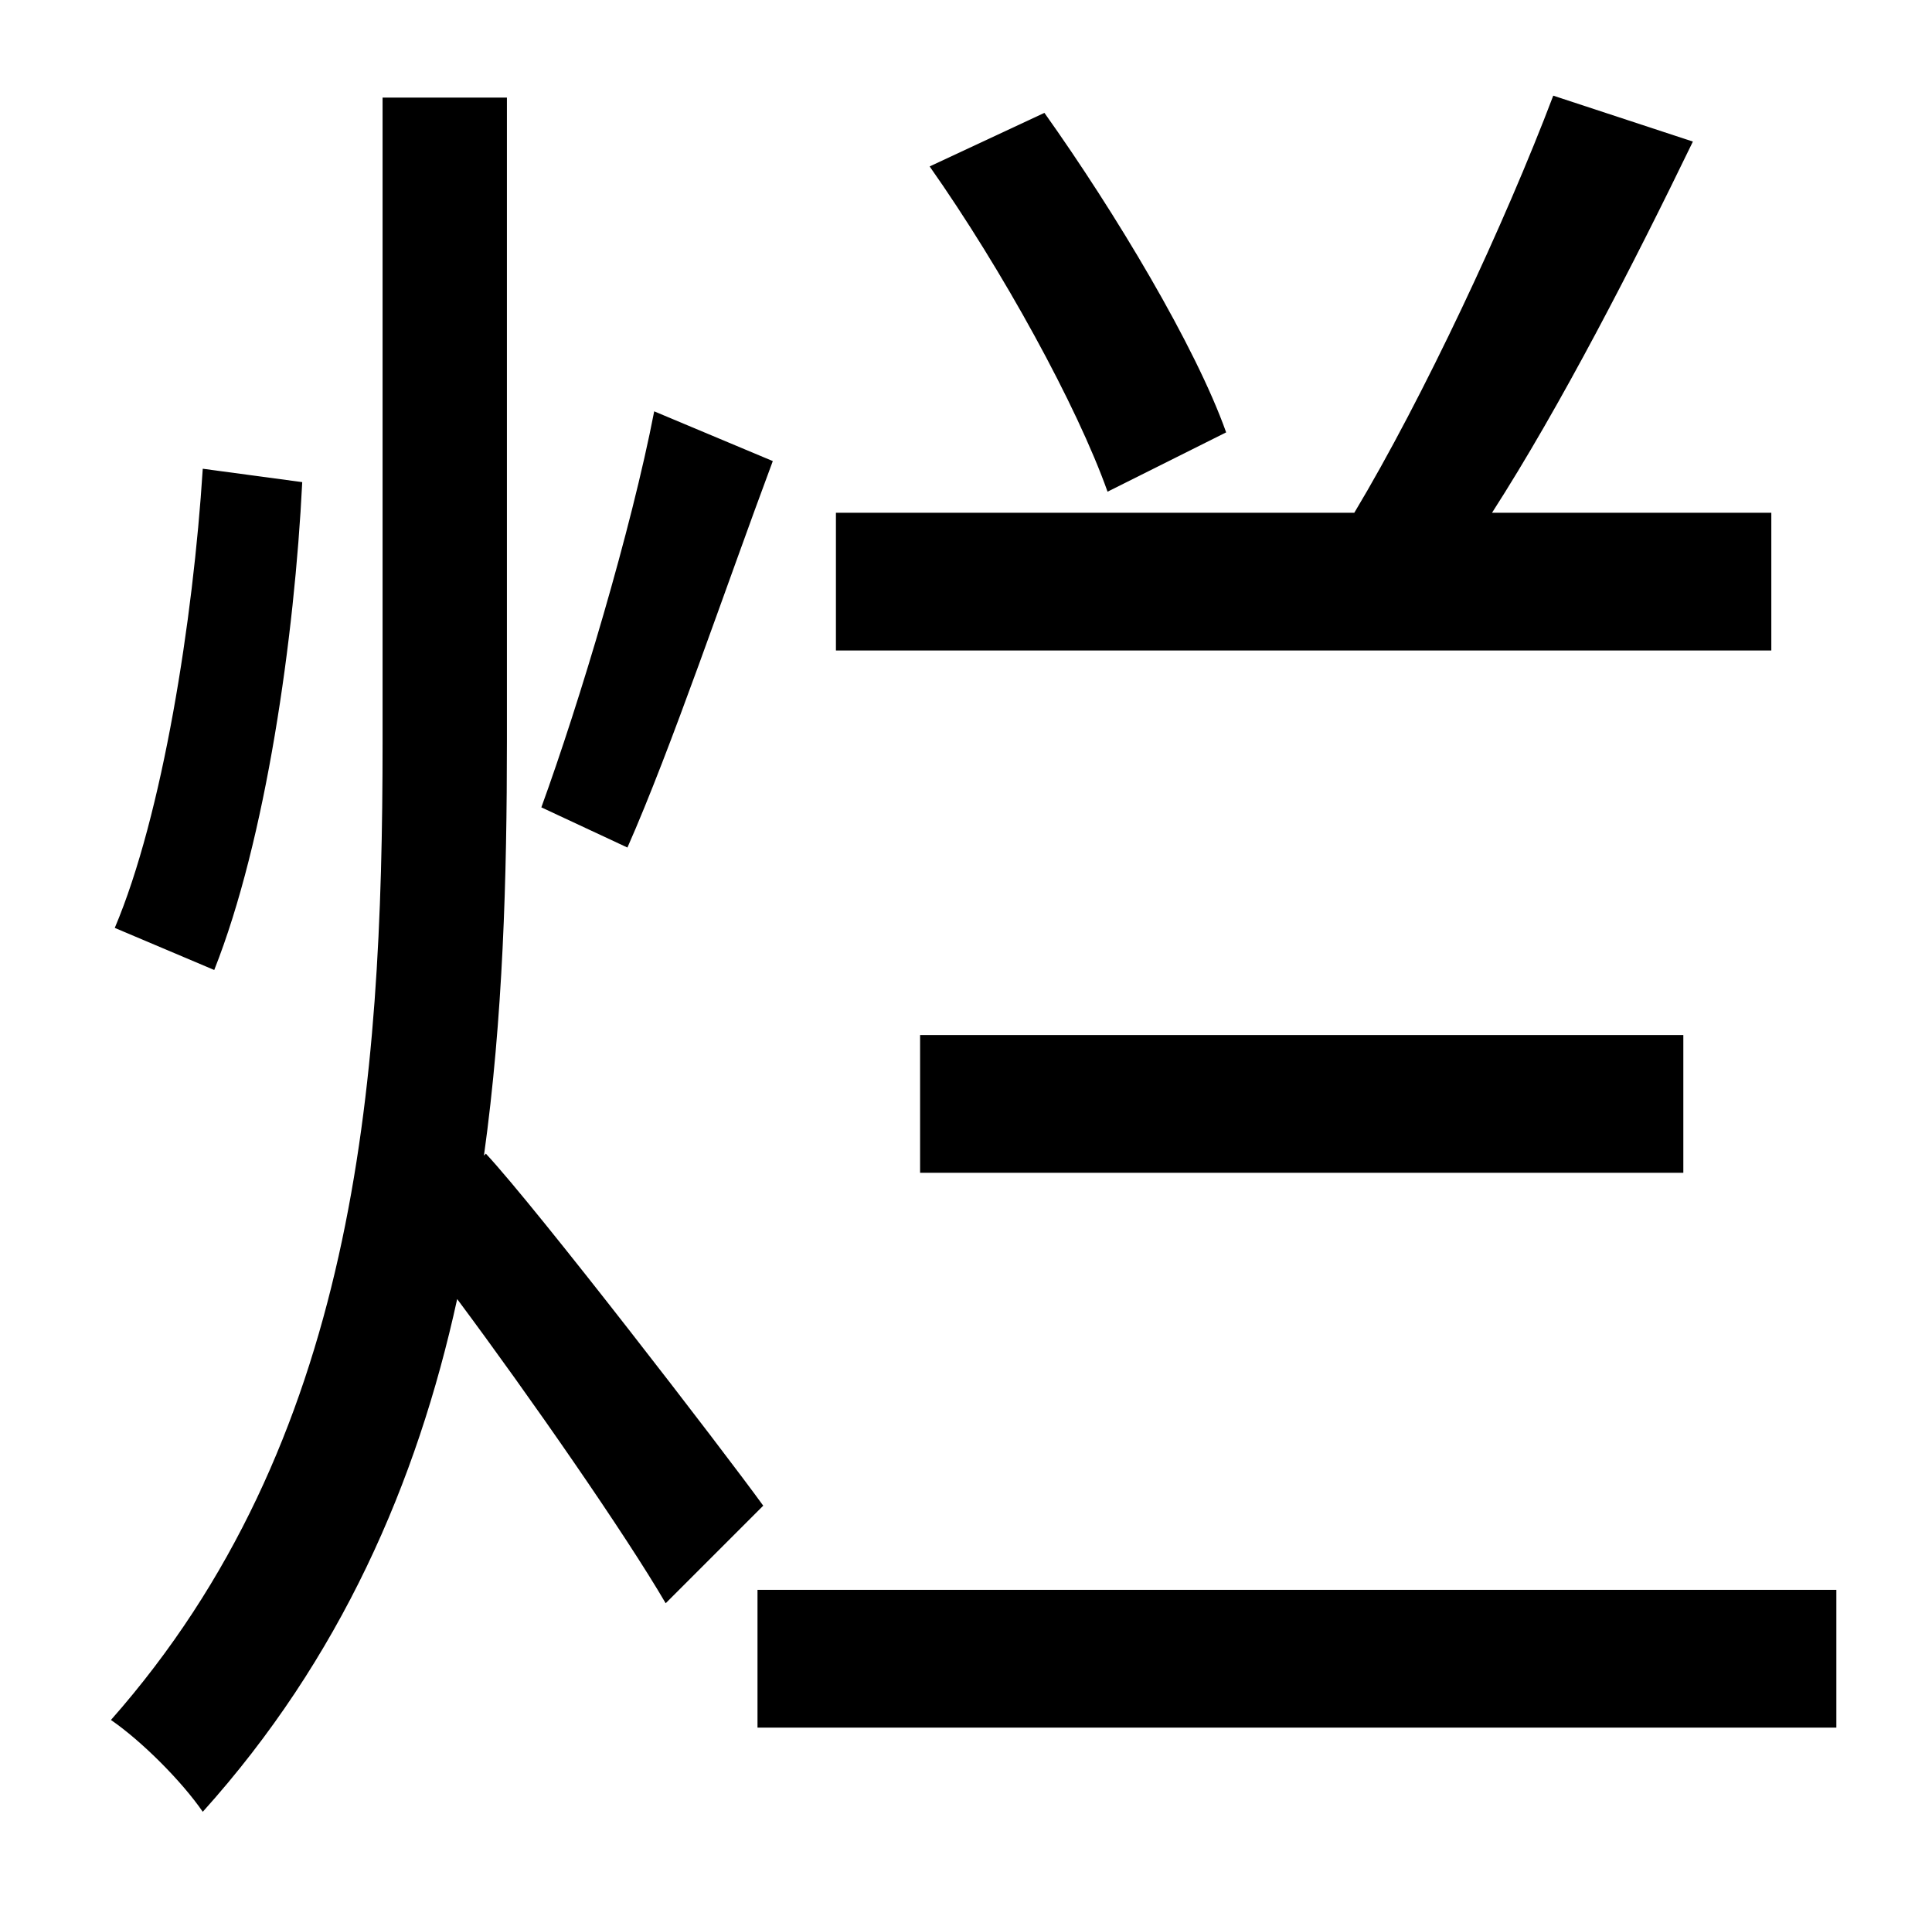 <?xml version="1.0" standalone="no"?>
<!DOCTYPE svg PUBLIC "-//W3C//DTD SVG 1.1//EN" "http://www.w3.org/Graphics/SVG/1.1/DTD/svg11.dtd" >
<svg xmlns="http://www.w3.org/2000/svg" xmlns:xlink="http://www.w3.org/1999/xlink" version="1.1" viewBox="-10 0 1010 1000">
   <path fill="currentColor"
d="M631 226l-62 31c-16 -45 -55 -116 -93 -170l60 -28c37 52 79 122 95 167zM916 268v72h-489v-72h271c36 -60 79 -152 104 -218l73 24c-31 64 -69 138 -105 194h146zM870 613h-399v-72h399v72zM332 215l62 26c-25 67 -53 150 -76 202l-45 -21c20 -55 47 -145 59 -207z
M96 245l52 7c-4 81 -19 187 -46 255l-52 -22c25 -59 41 -161 46 -240zM389 787l-51 51c-21 -36 -71 -108 -109 -159c-21 96 -61 188 -133 268c-11 -16 -32 -37 -48 -48c128 -145 142 -331 142 -511v-337h65v336c0 72 -2 145 -12 217l1 -1c27 29 124 155 145 184zM386 831
h564v72h-564v-72z" />
</svg>

